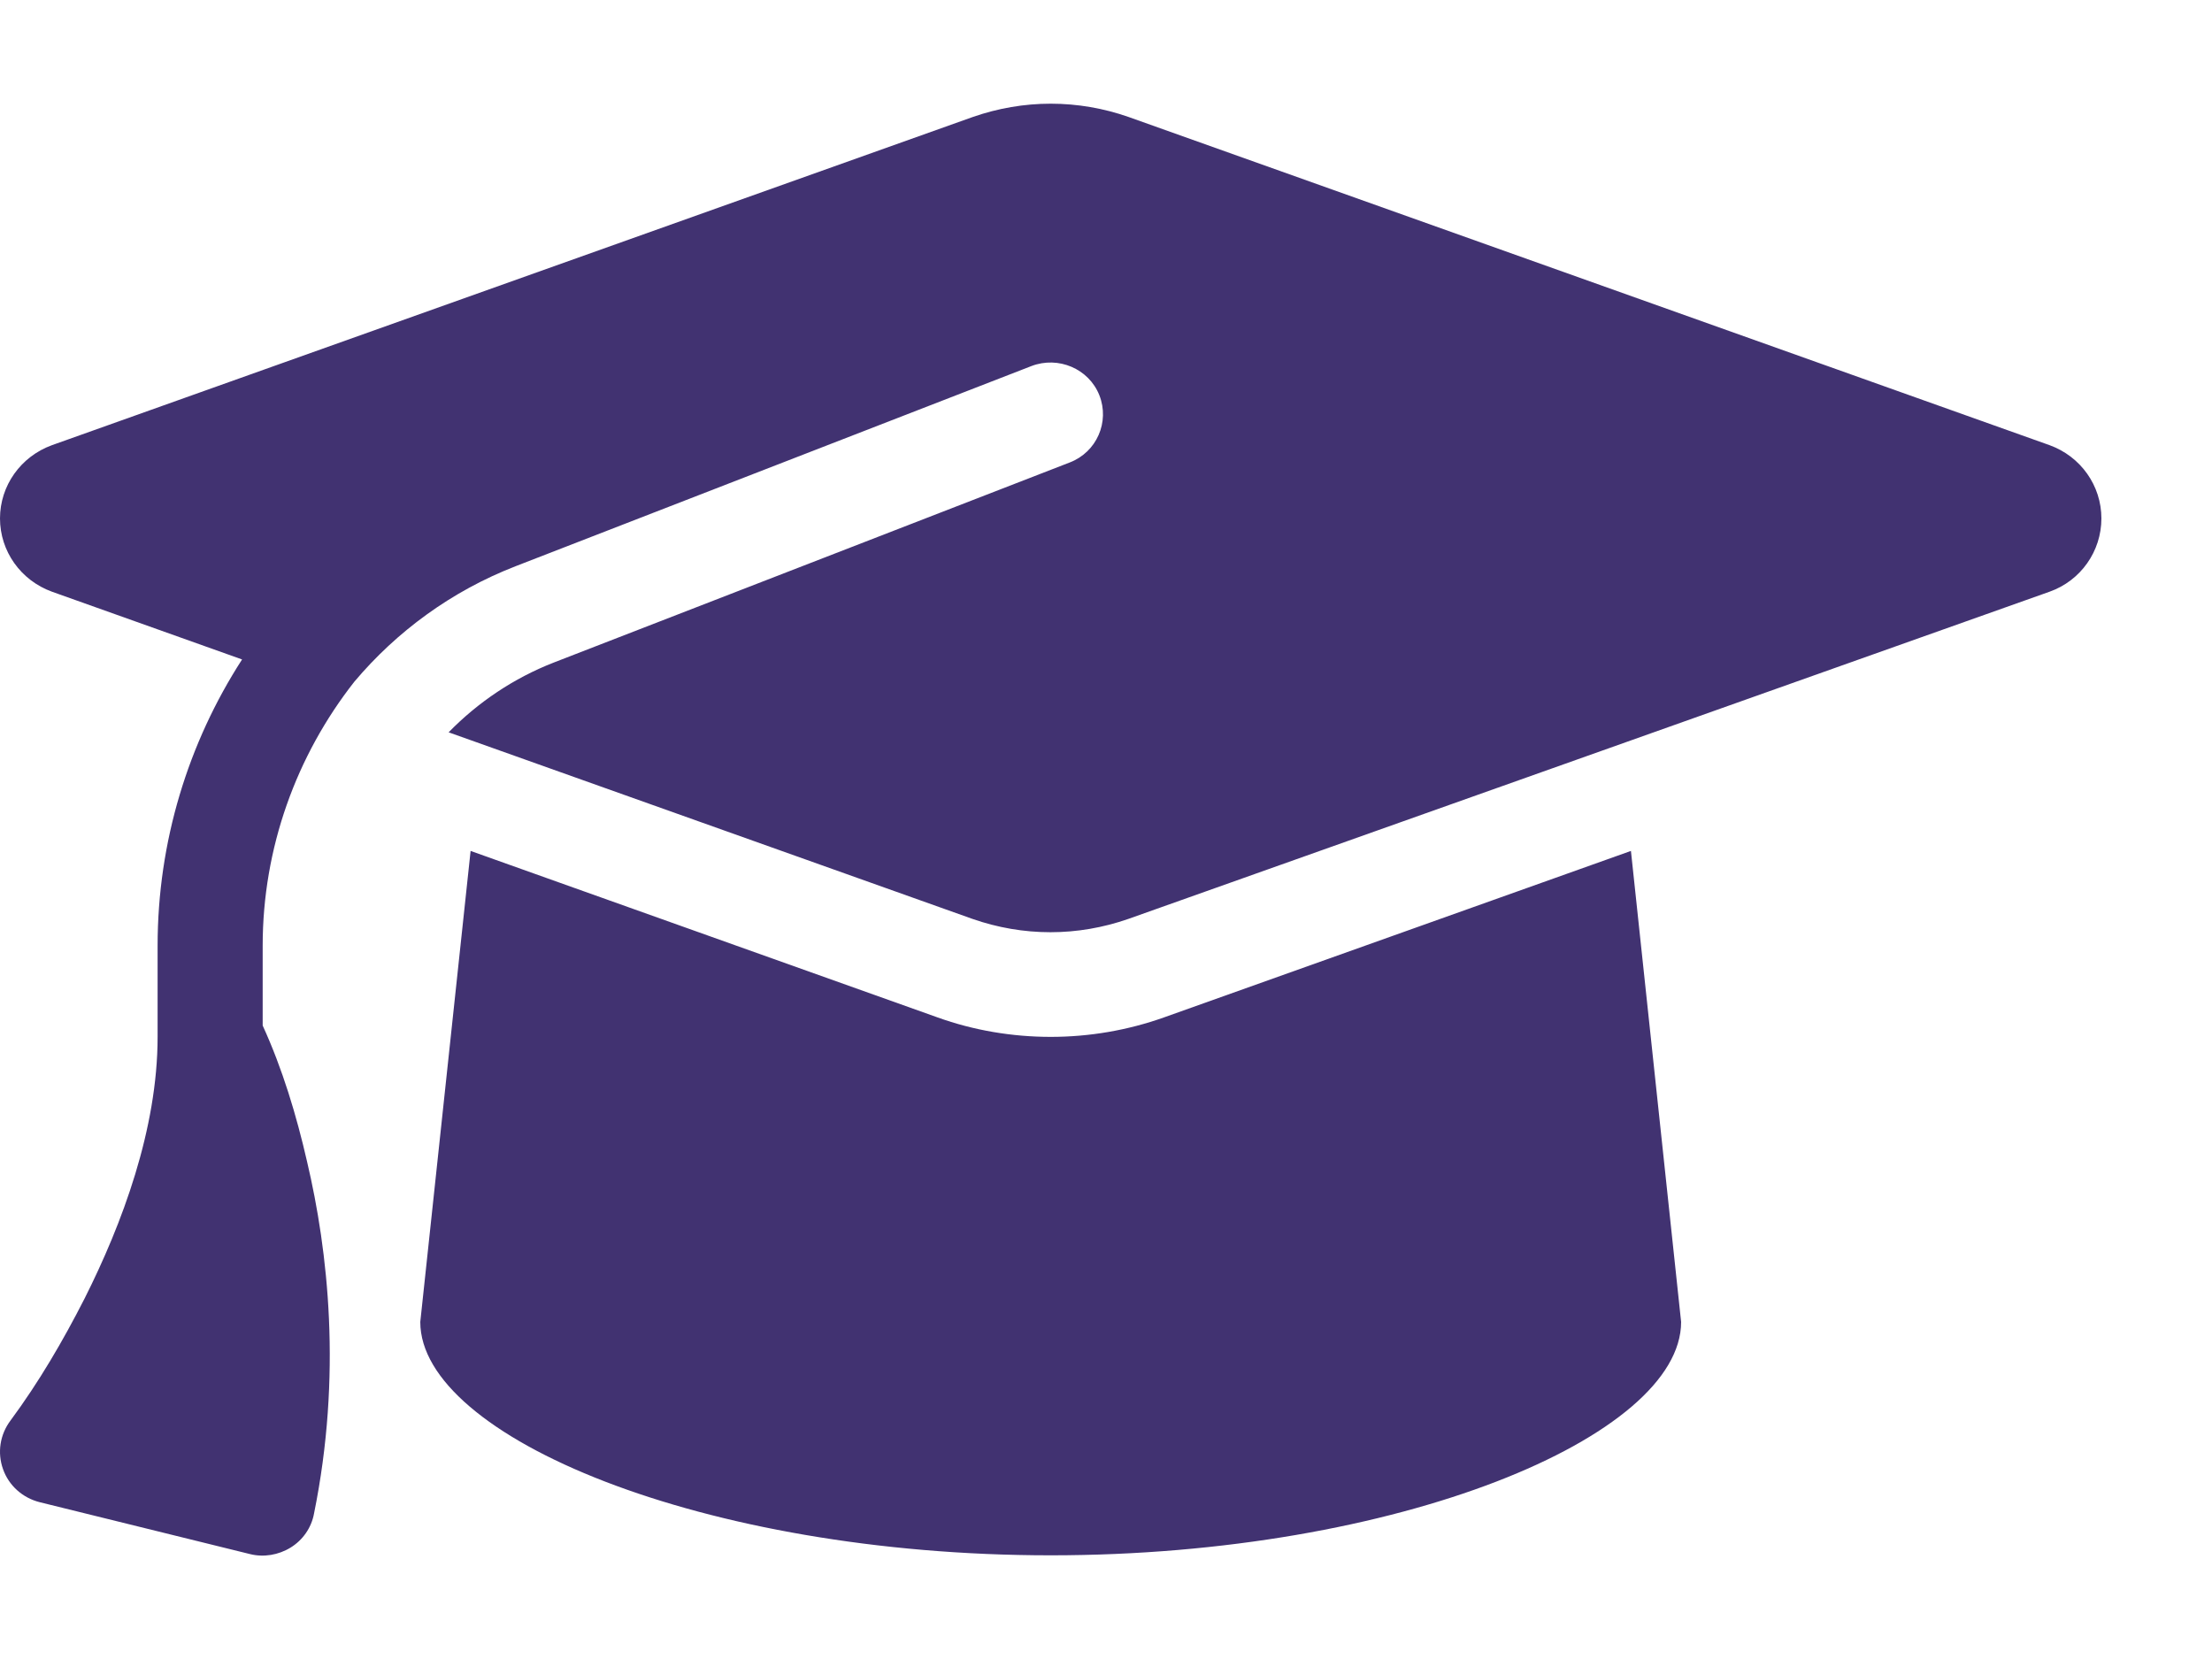 <svg width="16" height="12" viewBox="0 0 16 12" fill="none" xmlns="http://www.w3.org/2000/svg">
<path d="M7.6 0.75C7.408 0.75 7.218 0.783 7.037 0.846L0.376 3.22C0.15 3.302 0 3.513 0 3.75C0 3.987 0.15 4.198 0.376 4.28L1.751 4.77C1.361 5.374 1.14 6.089 1.14 6.841V7.5C1.14 8.166 0.884 8.852 0.611 9.394C0.456 9.698 0.281 9.998 0.076 10.275C0 10.376 -0.021 10.507 0.022 10.627C0.064 10.746 0.164 10.835 0.288 10.866L1.808 11.241C1.907 11.266 2.014 11.248 2.102 11.194C2.19 11.14 2.252 11.051 2.271 10.95C2.475 9.947 2.373 9.047 2.221 8.402C2.145 8.07 2.043 7.73 1.9 7.418V6.841C1.9 6.134 2.143 5.466 2.563 4.931C2.869 4.568 3.266 4.275 3.731 4.095L7.46 2.648C7.655 2.573 7.876 2.667 7.952 2.859C8.028 3.052 7.933 3.27 7.738 3.345L4.009 4.791C3.715 4.905 3.456 5.081 3.245 5.297L7.035 6.647C7.216 6.71 7.406 6.743 7.598 6.743C7.79 6.743 7.98 6.71 8.161 6.647L14.825 4.28C15.051 4.2 15.2 3.987 15.2 3.75C15.2 3.513 15.051 3.302 14.825 3.22L8.163 0.846C7.983 0.783 7.793 0.75 7.6 0.75ZM3.04 9.562C3.04 10.39 5.083 11.25 7.6 11.25C10.118 11.25 12.16 10.39 12.16 9.562L11.797 6.155L8.42 7.359C8.156 7.453 7.878 7.5 7.6 7.5C7.322 7.5 7.042 7.453 6.781 7.359L3.404 6.155L3.04 9.562Z" fill="#413271"/>
</svg>
